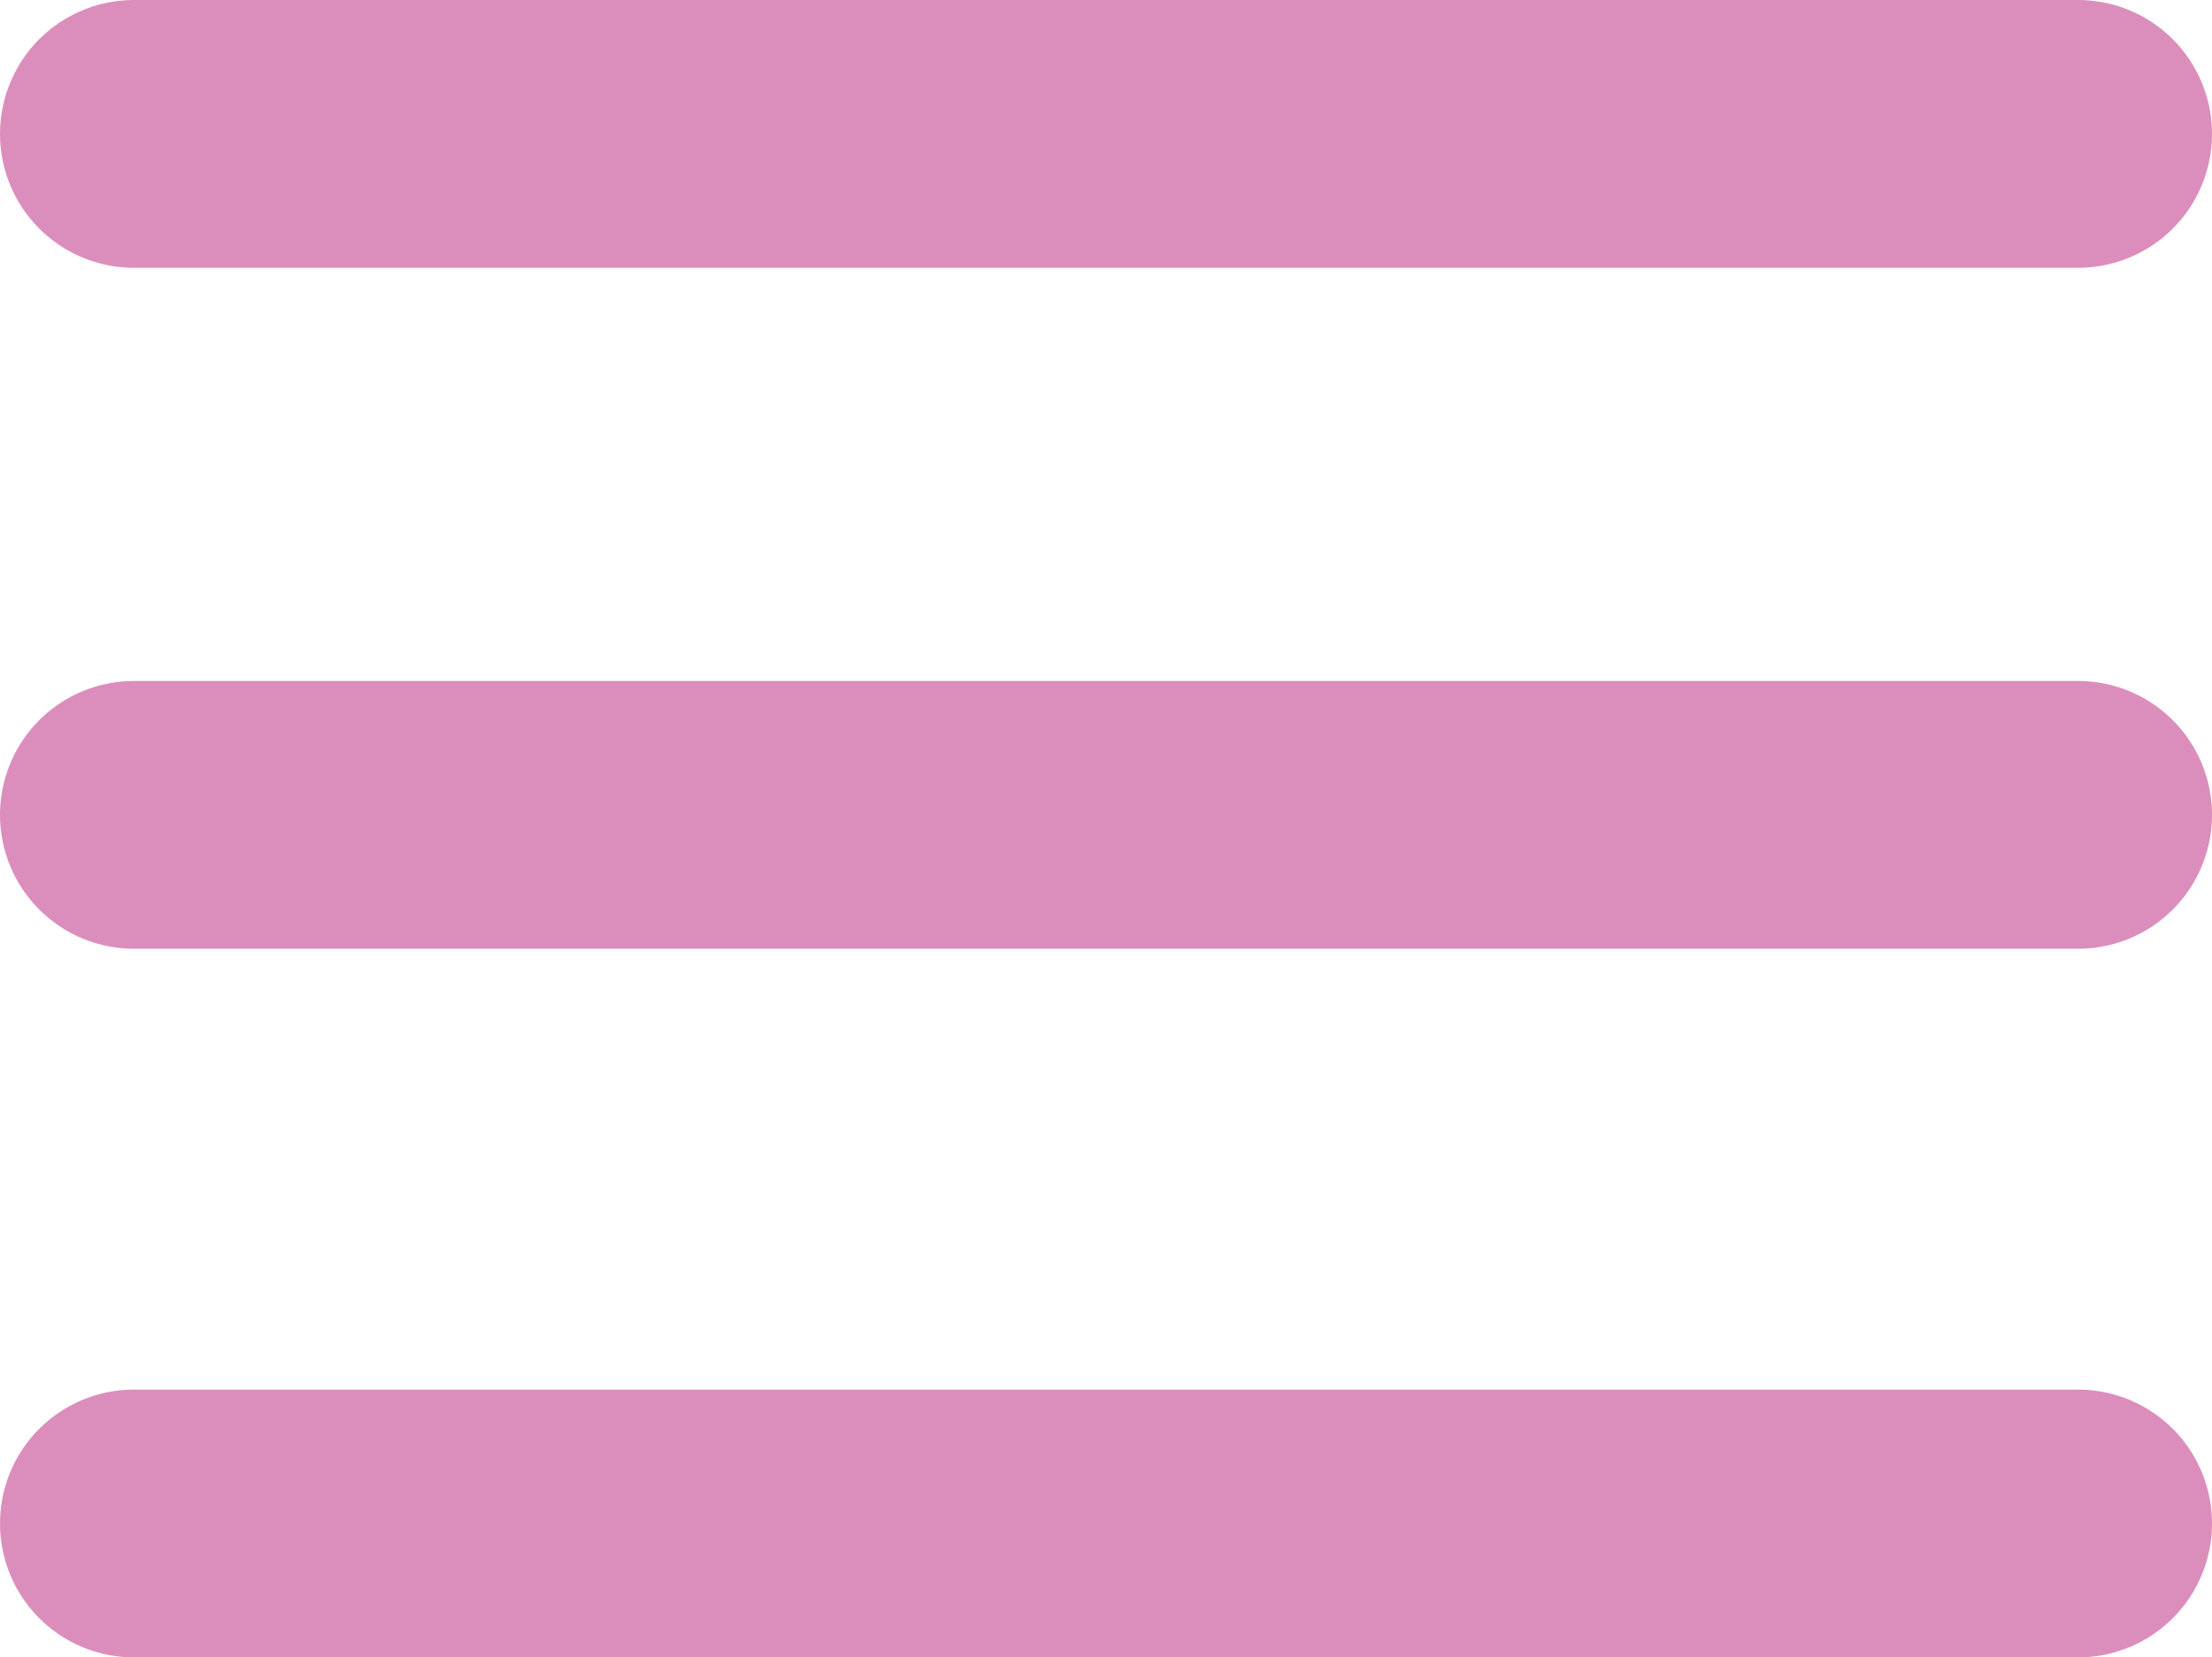 <svg id="Layer_1" data-name="Layer 1" xmlns="http://www.w3.org/2000/svg" viewBox="0 0 24.778 18.568">
  <defs>
    <style>
      .cls-1 {
        fill: none;
        stroke: #db8ebc;
        stroke-linecap: round;
        stroke-miterlimit: 10;
        stroke-width: 3px;
      }
    </style>
  </defs>
  <title>menu button</title>
  <line class="cls-1" x1="1.5" y1="1.5" x2="23.278" y2="1.5"/>
  <line class="cls-1" x1="1.5" y1="9.129" x2="23.278" y2="9.129"/>
  <line class="cls-1" x1="1.5" y1="17.068" x2="23.278" y2="17.068"/>
</svg>
